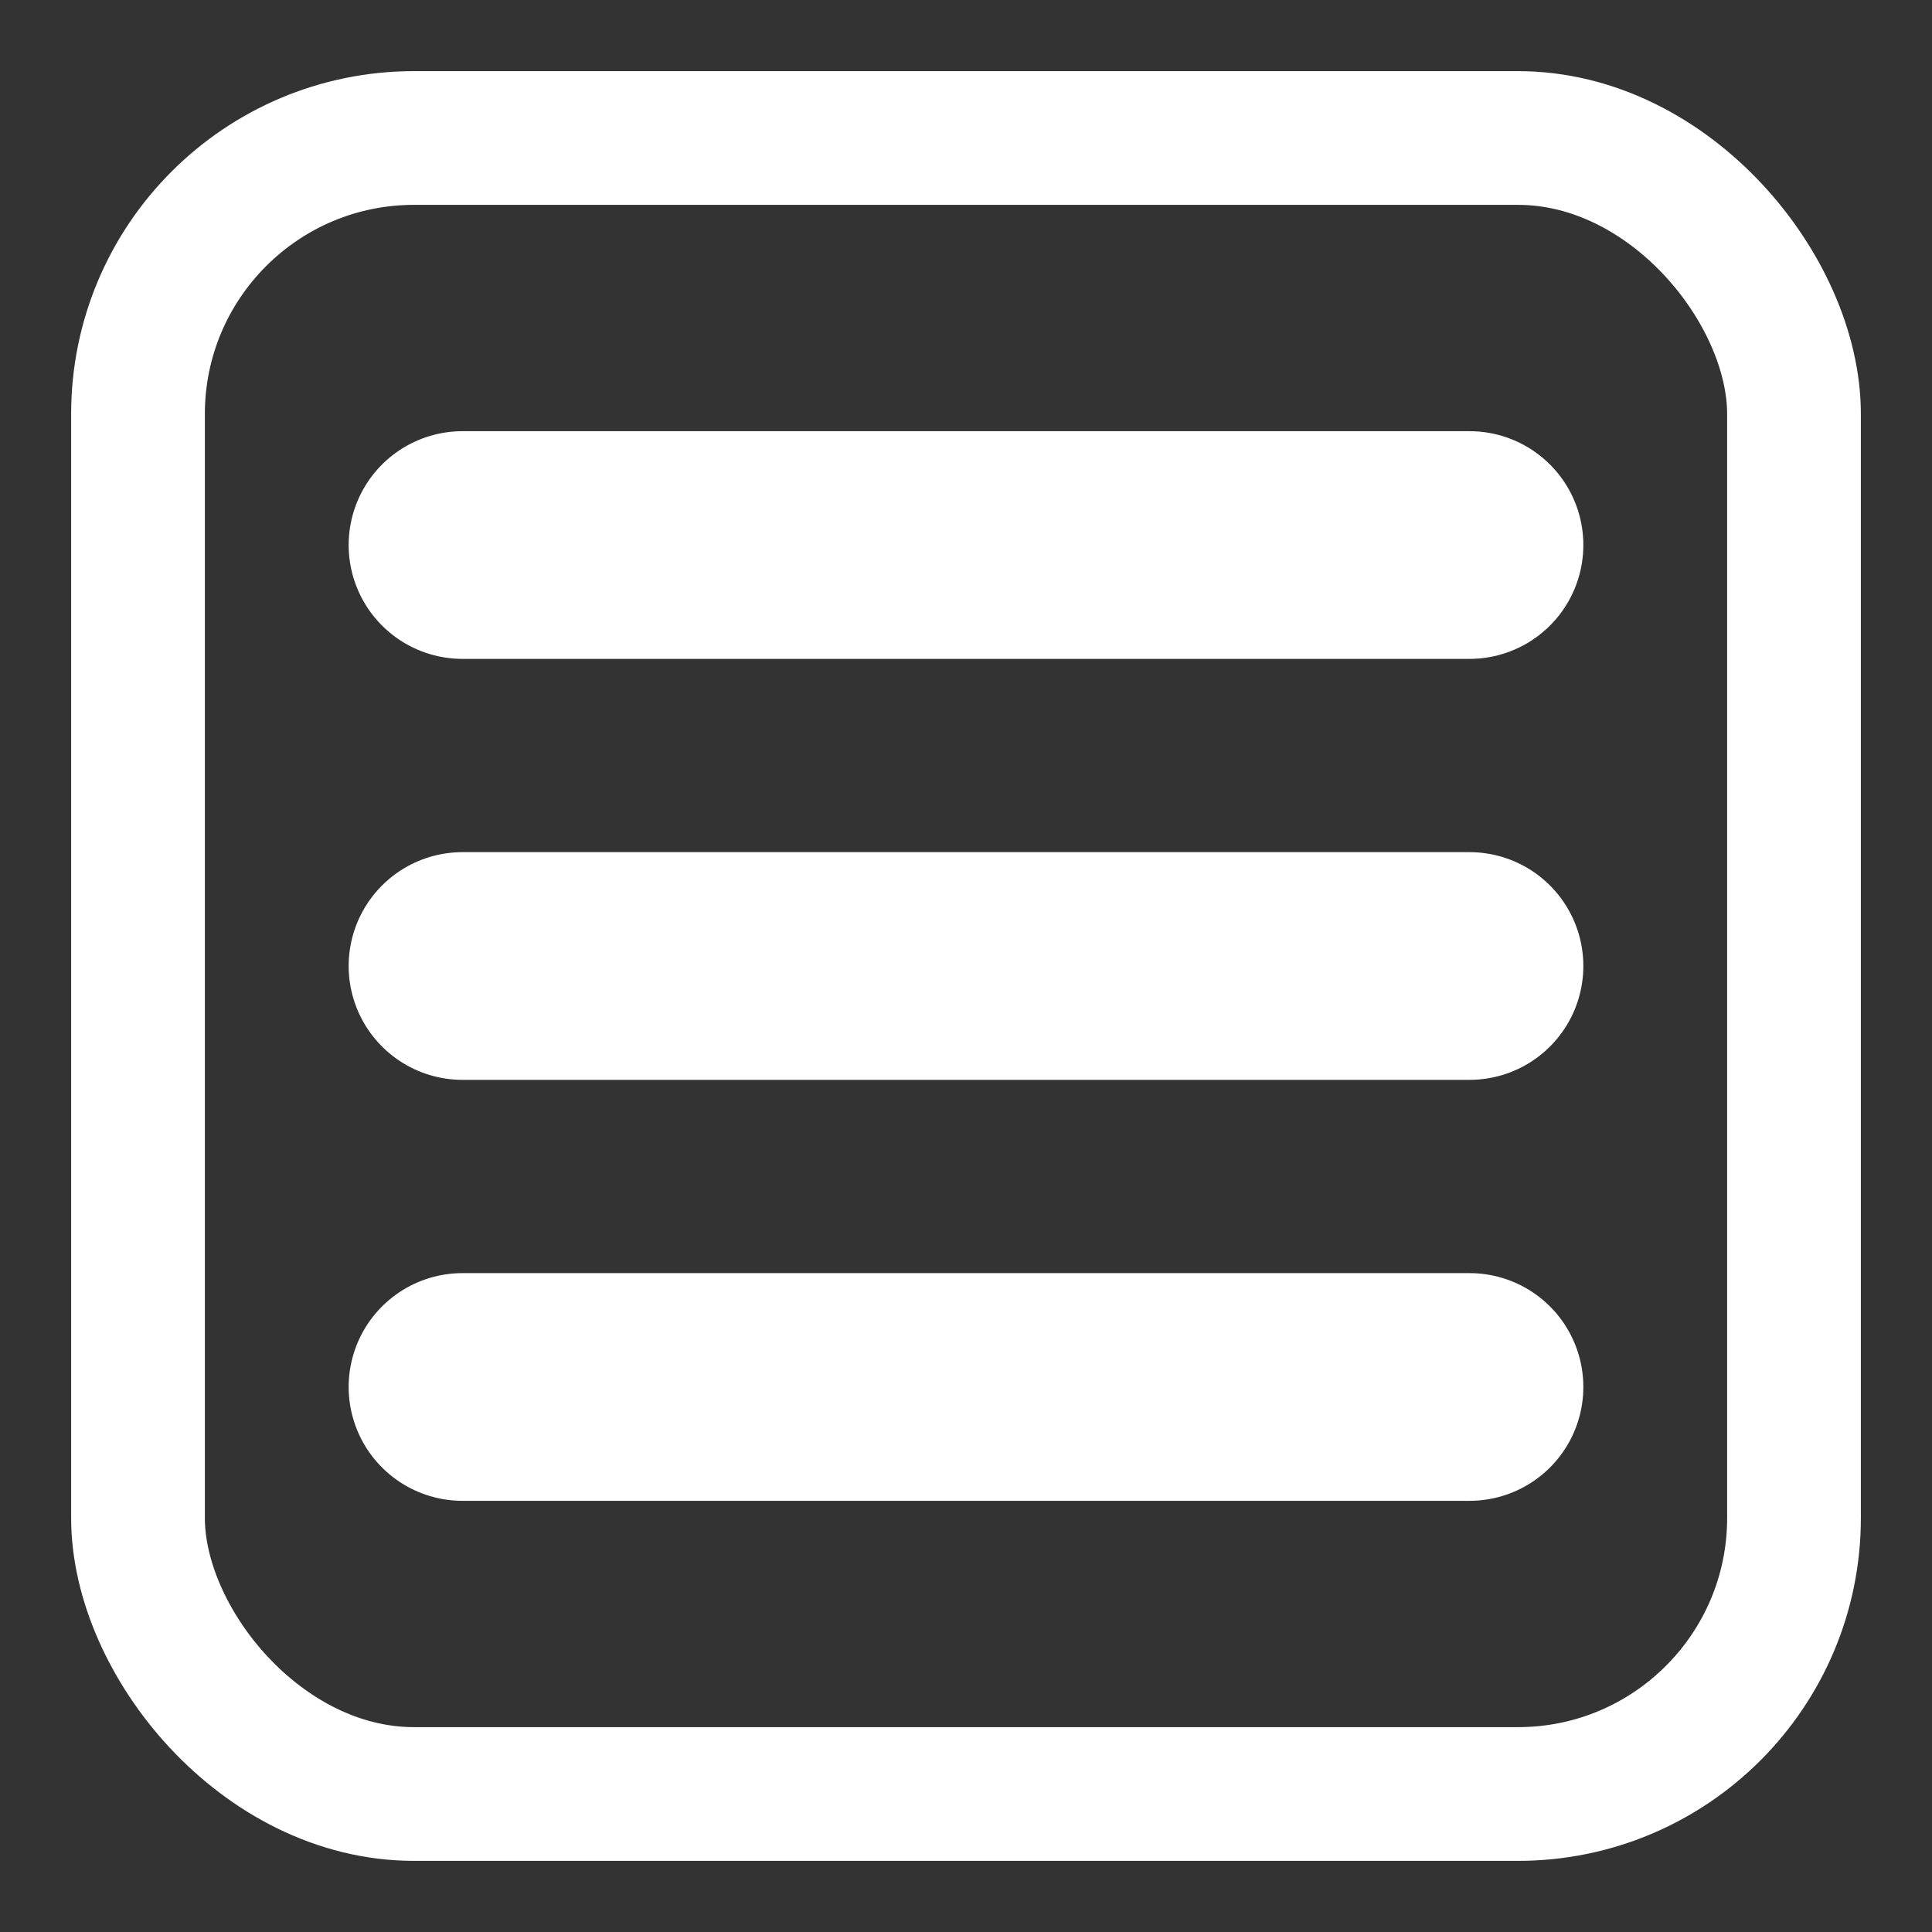 <svg id="Layer_1" data-name="Layer 1" xmlns="http://www.w3.org/2000/svg" viewBox="0 0 280 280"><rect x="0" y="0" width="280" height="280" fill="#333333" stroke="none"/><defs><style>.cls-1,.cls-2{fill:none;stroke:#fff;stroke-linecap:round;}.cls-1{stroke-miterlimit:10;stroke-width:33px;}.cls-2{stroke-linejoin:round;stroke-width:19.38px;}</style></defs><title>menu-icon-white</title><line class="cls-1" x1="67.03" y1="78.99" x2="212.97" y2="78.99"/><line class="cls-1" x1="67.03" y1="140" x2="212.97" y2="140"/><line class="cls-1" x1="67.03" y1="201.01" x2="212.97" y2="201.01"/><rect class="cls-2" x="20" y="20" width="240" height="240" rx="40" ry="40"/></svg>